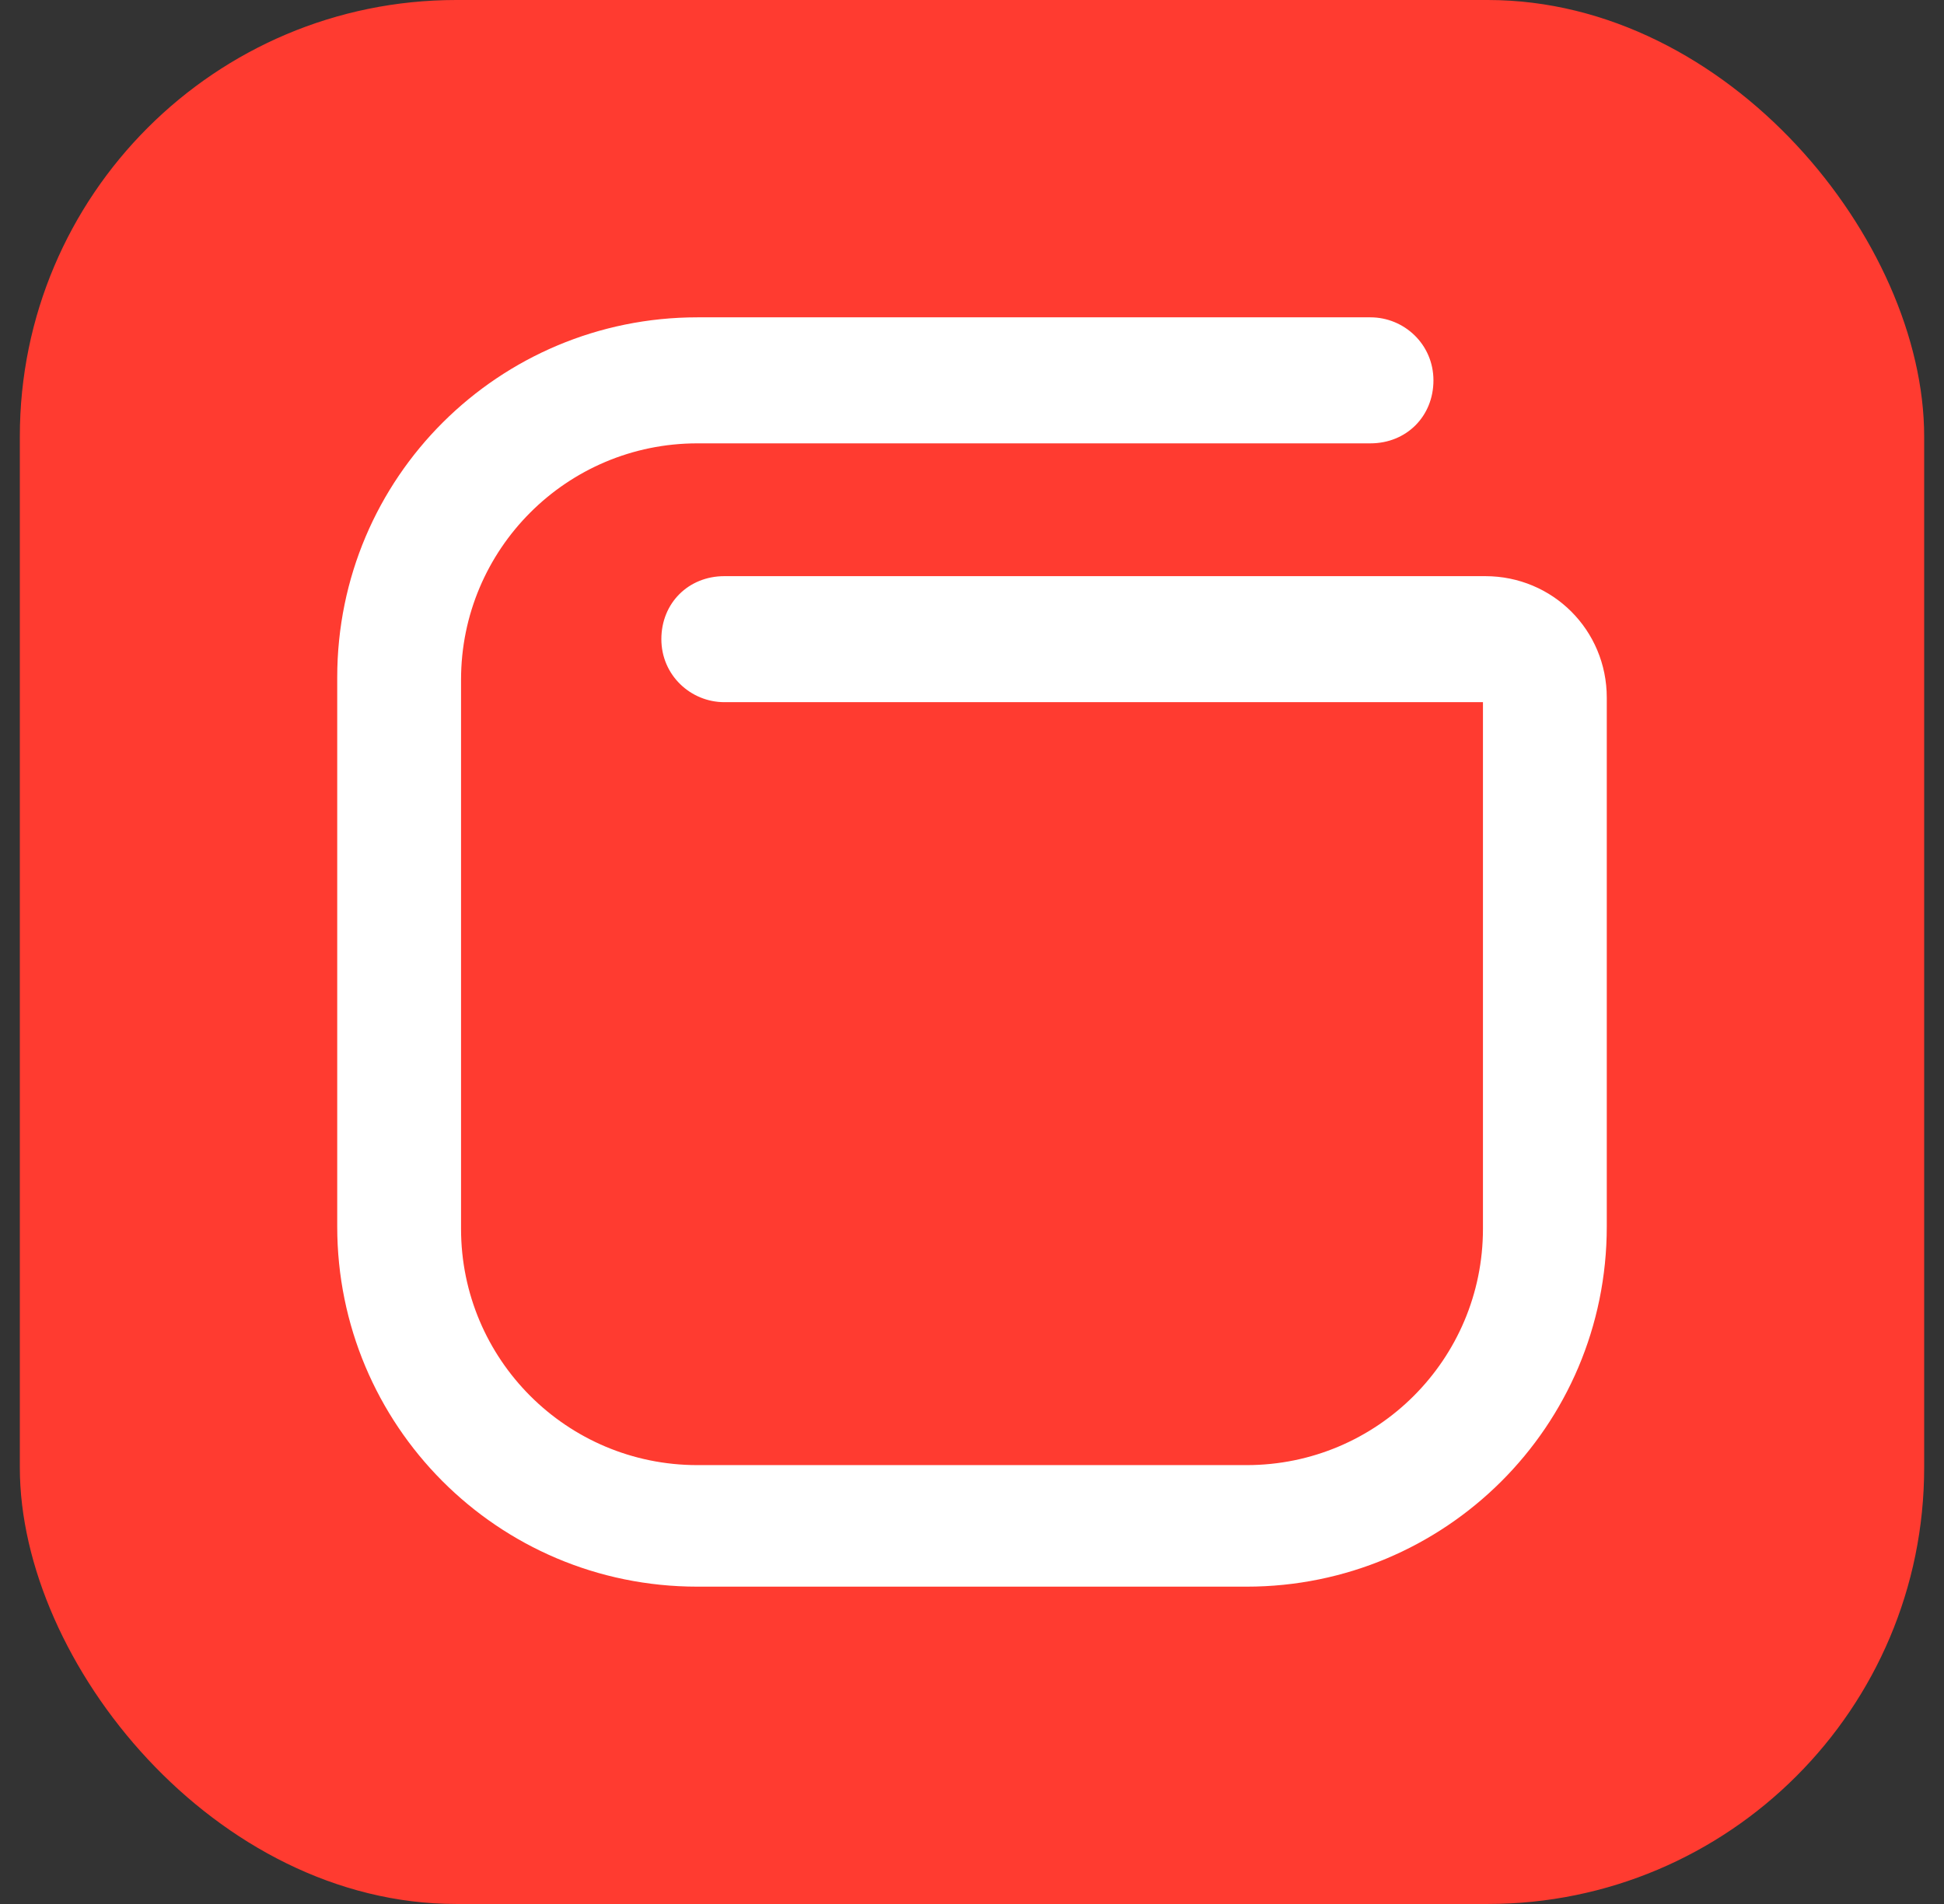 <svg width="49" height="48" viewBox="0 0 49 48" fill="none" xmlns="http://www.w3.org/2000/svg">
<rect x="0" y="0" width="49" height="48" fill="#333333" stroke="none"/>
<rect x="0.5" width="48" height="48" rx="11" fill="#FF3B30"/>
<path fill-rule="evenodd" clip-rule="evenodd" d="M8.5 17.078C8.5 12.028 12.585 8 17.578 8H34.542C35.394 8 36.131 8.681 36.131 9.589C36.131 10.496 35.45 11.177 34.542 11.177H17.578C14.287 11.177 11.621 13.844 11.621 17.135V30.979C11.621 34.27 14.287 36.936 17.578 36.936H31.422C34.713 36.936 37.379 34.27 37.379 30.979V17.702H18.259C17.408 17.702 16.67 17.021 16.67 16.113C16.67 15.206 17.351 14.525 18.259 14.525H37.436C39.138 14.525 40.5 15.886 40.5 17.589V30.922C40.5 35.972 36.415 40 31.422 40H17.578C12.528 40 8.5 35.915 8.5 30.922V17.078Z" fill="white"/>
</svg>
